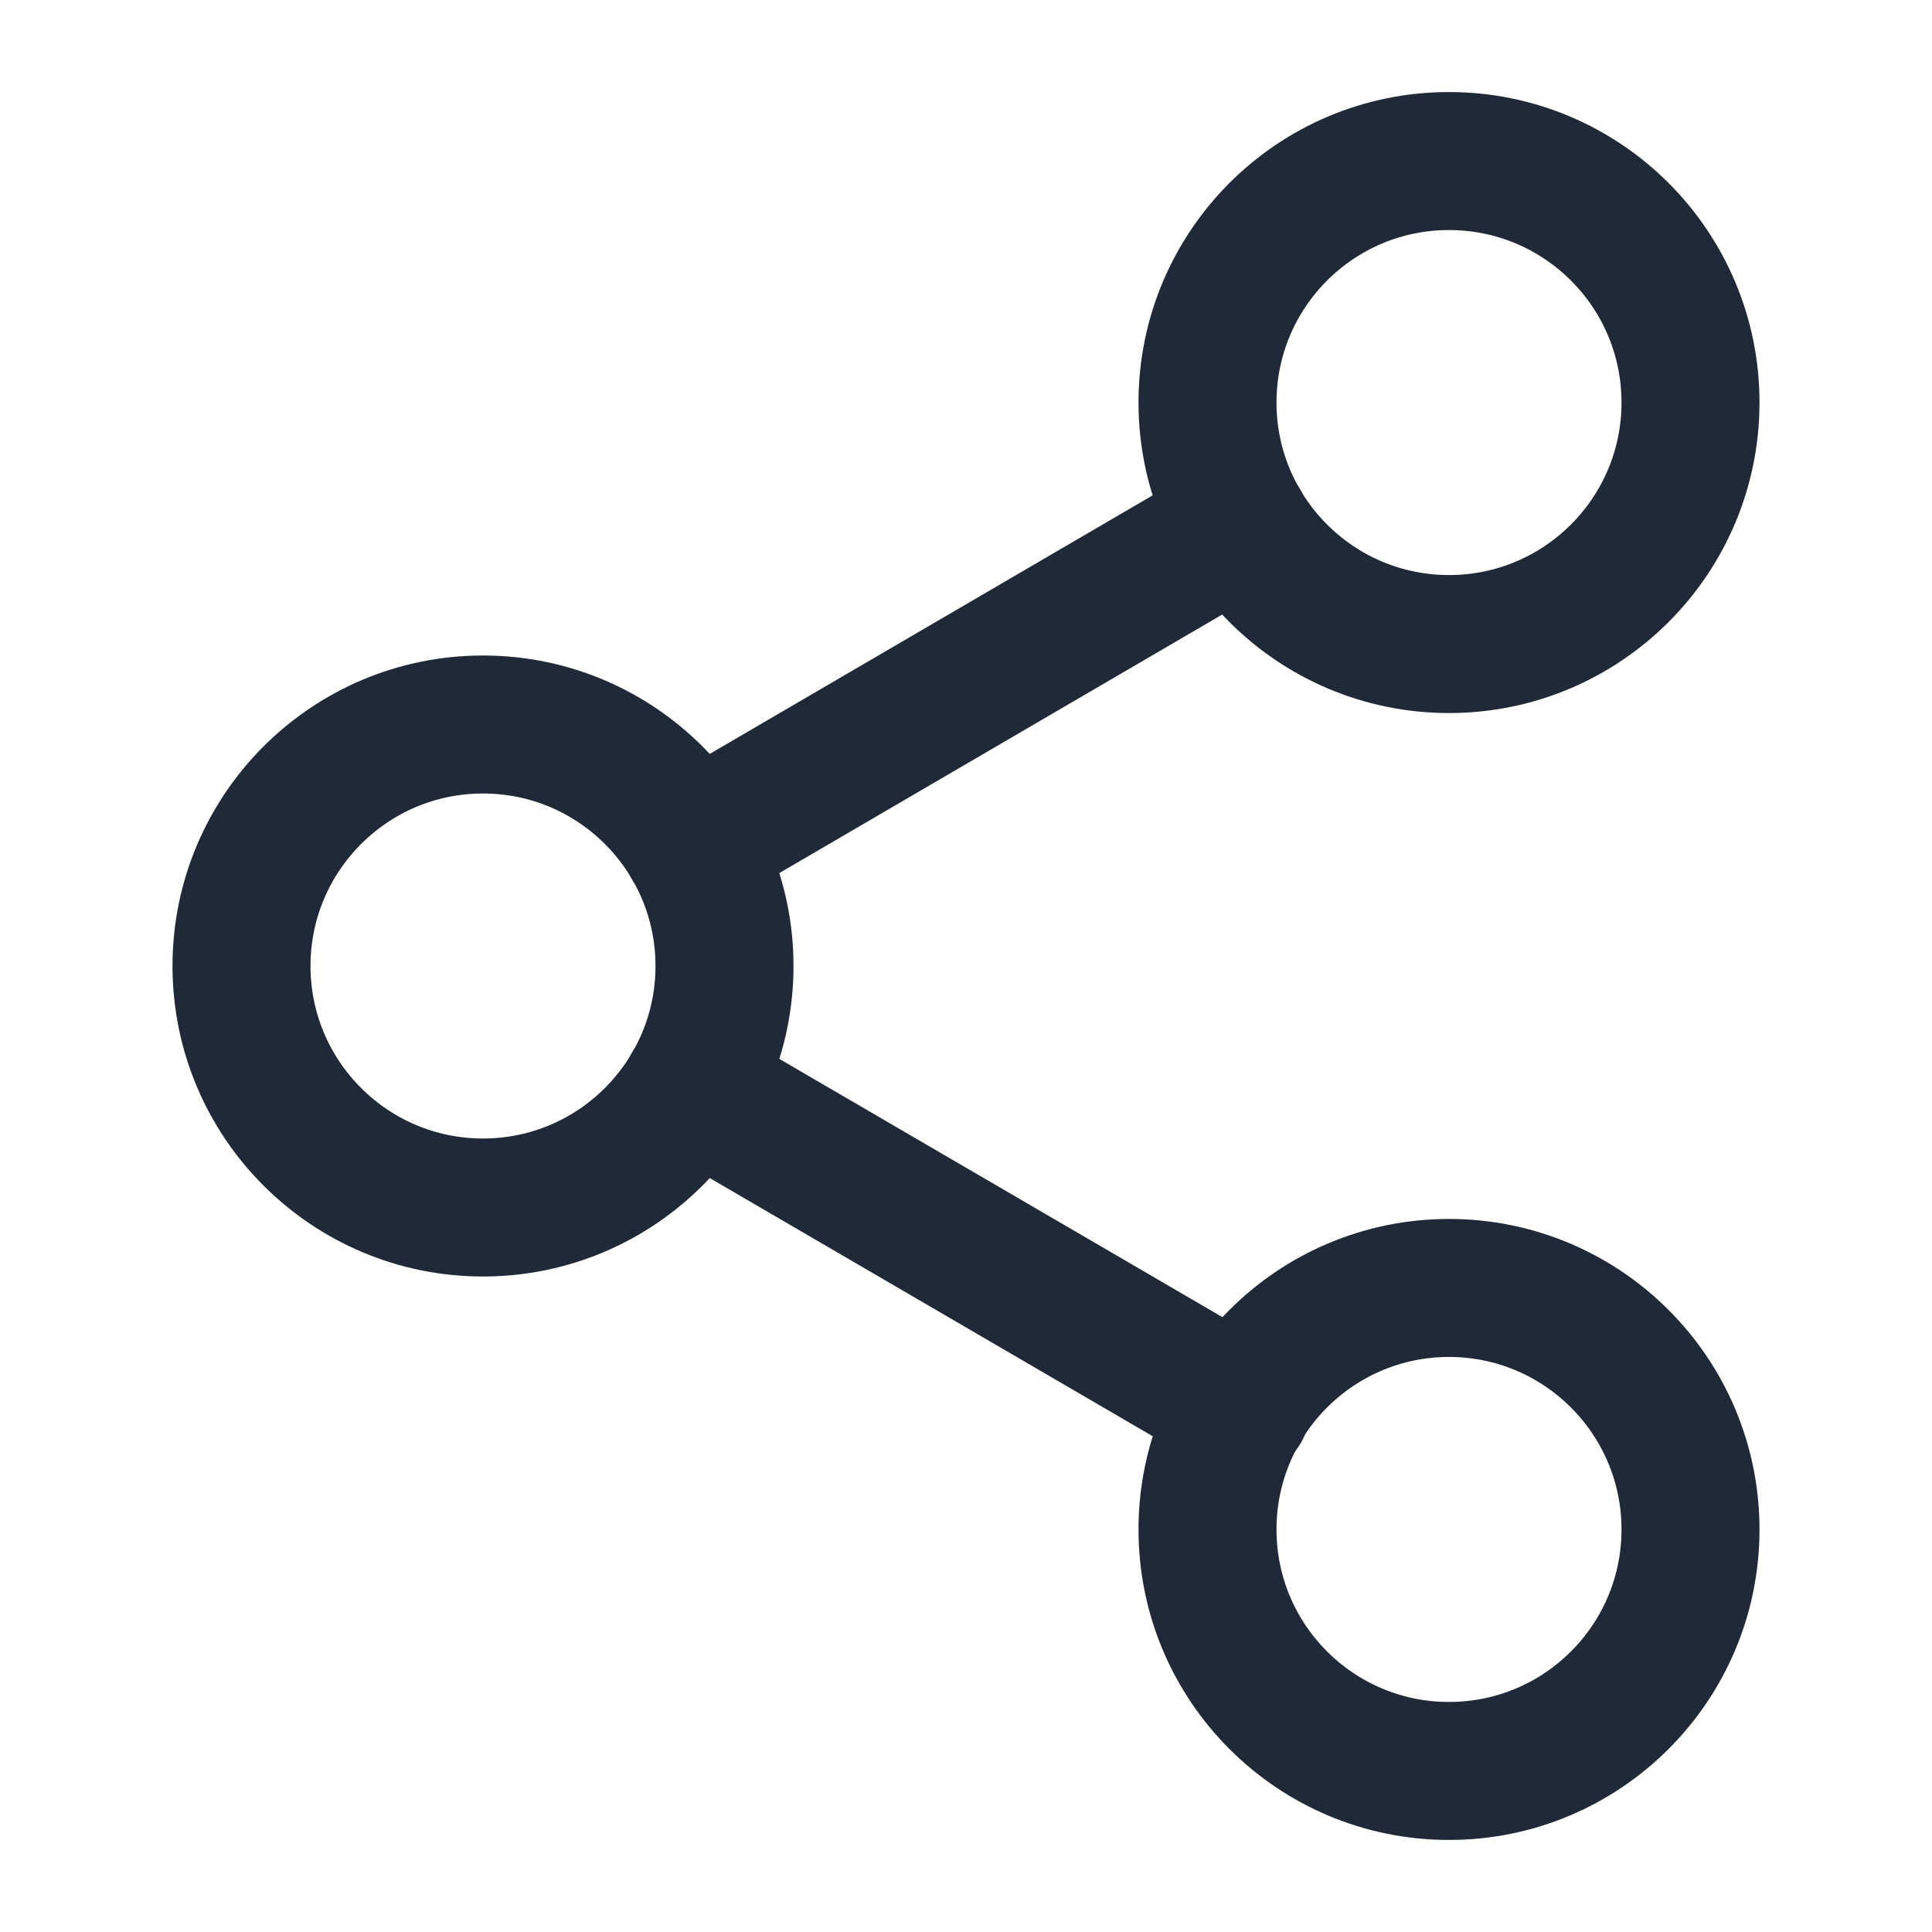 <svg  width="14" height="14" viewBox="0 0 14 14" fill="none" xmlns="http://www.w3.org/2000/svg">
                                        <path d="M10.5 4.667C11.466 4.667 12.25 3.883 12.25 2.917C12.25 1.95 11.466 1.167 10.5 1.167C9.534 1.167 8.75 1.95 8.75 2.917C8.75 3.883 9.534 4.667 10.5 4.667Z" stroke="#1F2937" stroke-linecap="round" stroke-linejoin="round"/>
                                        <path d="M3.5 8.75C4.466 8.75 5.25 7.966 5.25 7C5.25 6.034 4.466 5.25 3.5 5.25C2.534 5.25 1.75 6.034 1.75 7C1.75 7.966 2.534 8.75 3.5 8.75Z" stroke="#1F2937" stroke-linecap="round" stroke-linejoin="round"/>
                                        <path d="M10.5 12.833C11.466 12.833 12.25 12.05 12.25 11.083C12.25 10.117 11.466 9.333 10.5 9.333C9.534 9.333 8.75 10.117 8.75 11.083C8.75 12.05 9.534 12.833 10.5 12.833Z" stroke="#1F2937" stroke-linecap="round" stroke-linejoin="round"/>
                                        <path d="M5.011 7.881L8.995 10.203" stroke="#1F2937" stroke-linecap="round" stroke-linejoin="round"/>
                                        <path d="M8.989 3.797L5.011 6.119" stroke="#1F2937" stroke-linecap="round" stroke-linejoin="round"/>
                                    </svg>